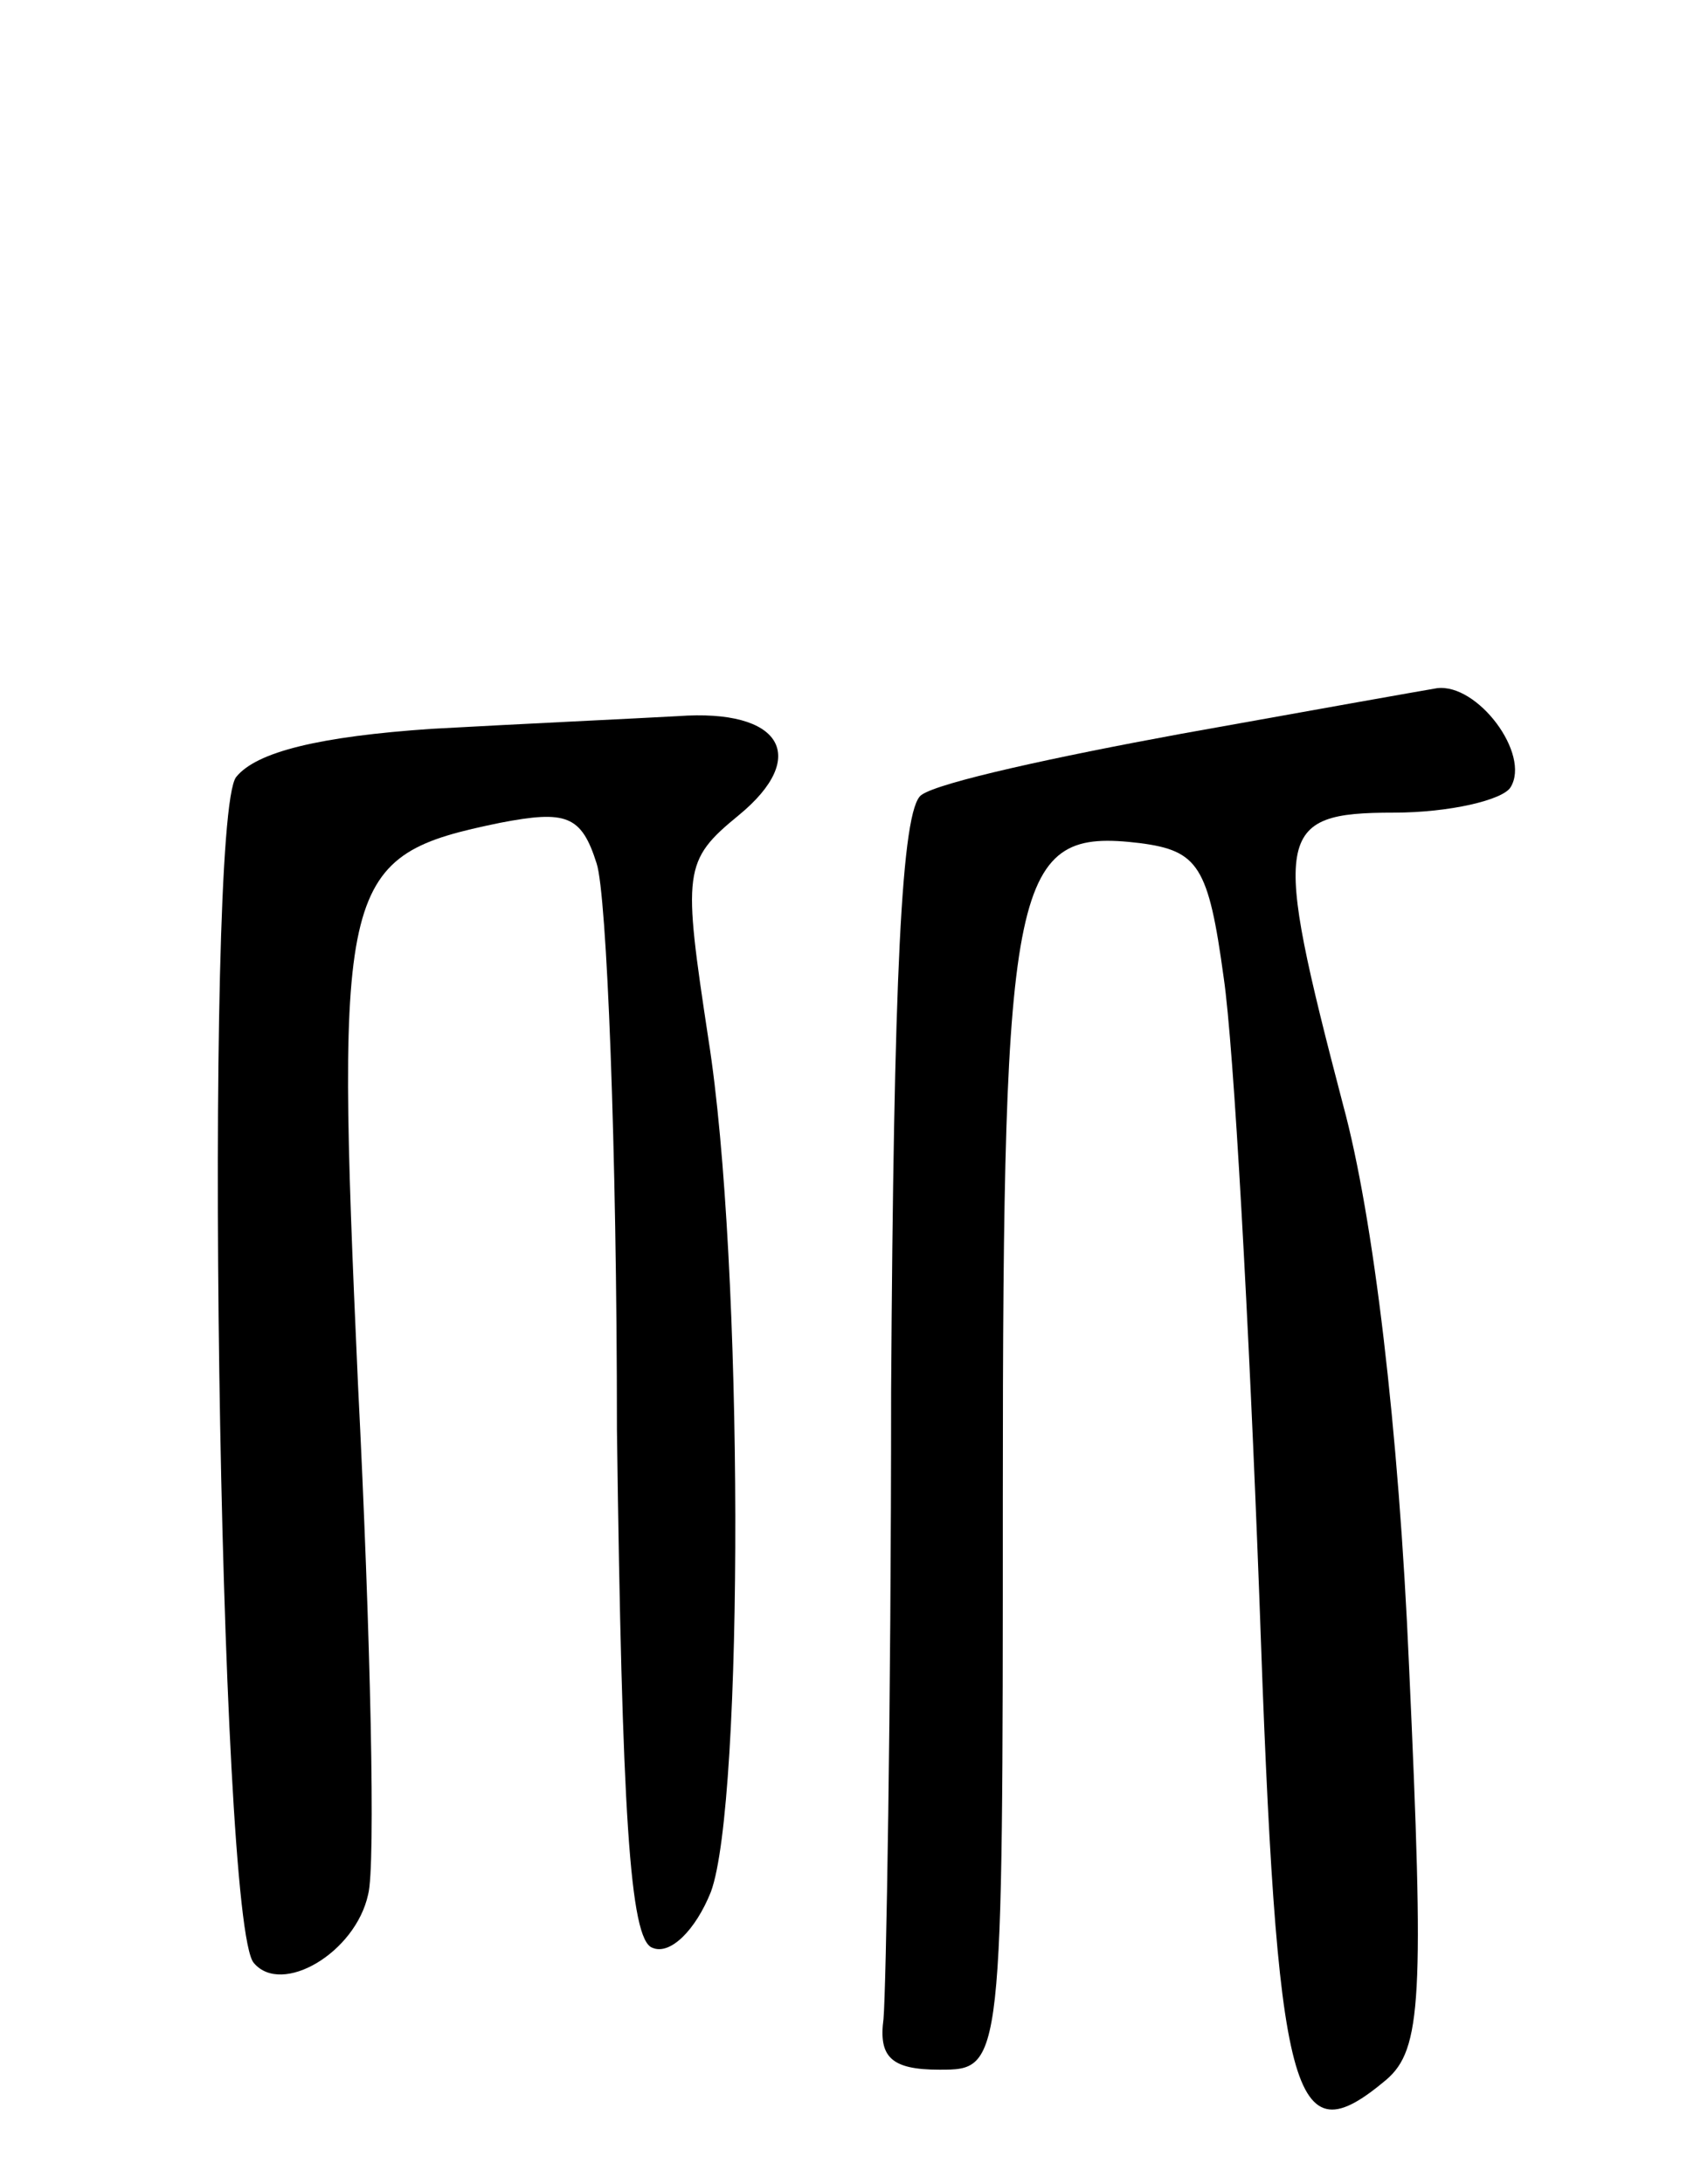 <svg version="1.0" xmlns="http://www.w3.org/2000/svg"
 width="67pt" height="86pt" viewBox="0 0 67 86"
 preserveAspectRatio="xMidYMid meet">
<g transform="translate(0,86) scale(0.1,-0.1)"
fill="#000000" stroke="none">
<path d="M465 571 c-49 -9 -95 -19 -102 -24 -8 -5 -11 -73 -12 -235 0 -125 -2
-236 -3 -247 -2 -15 3 -20 22 -20 25 0 25 0 25 226 0 246 4 263 54 257 23 -3
27 -9 33 -53 4 -27 10 -137 14 -243 7 -202 13 -222 50 -191 14 12 15 32 9 163
-4 93 -14 177 -26 221 -28 107 -27 115 20 115 22 0 43 5 46 10 8 13 -13 41
-29 39 -6 -1 -51 -9 -101 -18z"/>
<path d="M170 573 c-44 -3 -69 -9 -77 -19 -13 -17 -7 -452 7 -467 11 -13 40 4
45 27 3 11 1 102 -4 201 -9 200 -7 208 56 221 26 5 32 3 38 -16 4 -12 8 -112
8 -223 2 -150 5 -201 14 -204 7 -3 17 7 23 22 13 35 13 248 -1 336 -10 66 -10
70 12 88 28 23 17 42 -24 39 -18 -1 -61 -3 -97 -5z"/>
</g>
</svg>
